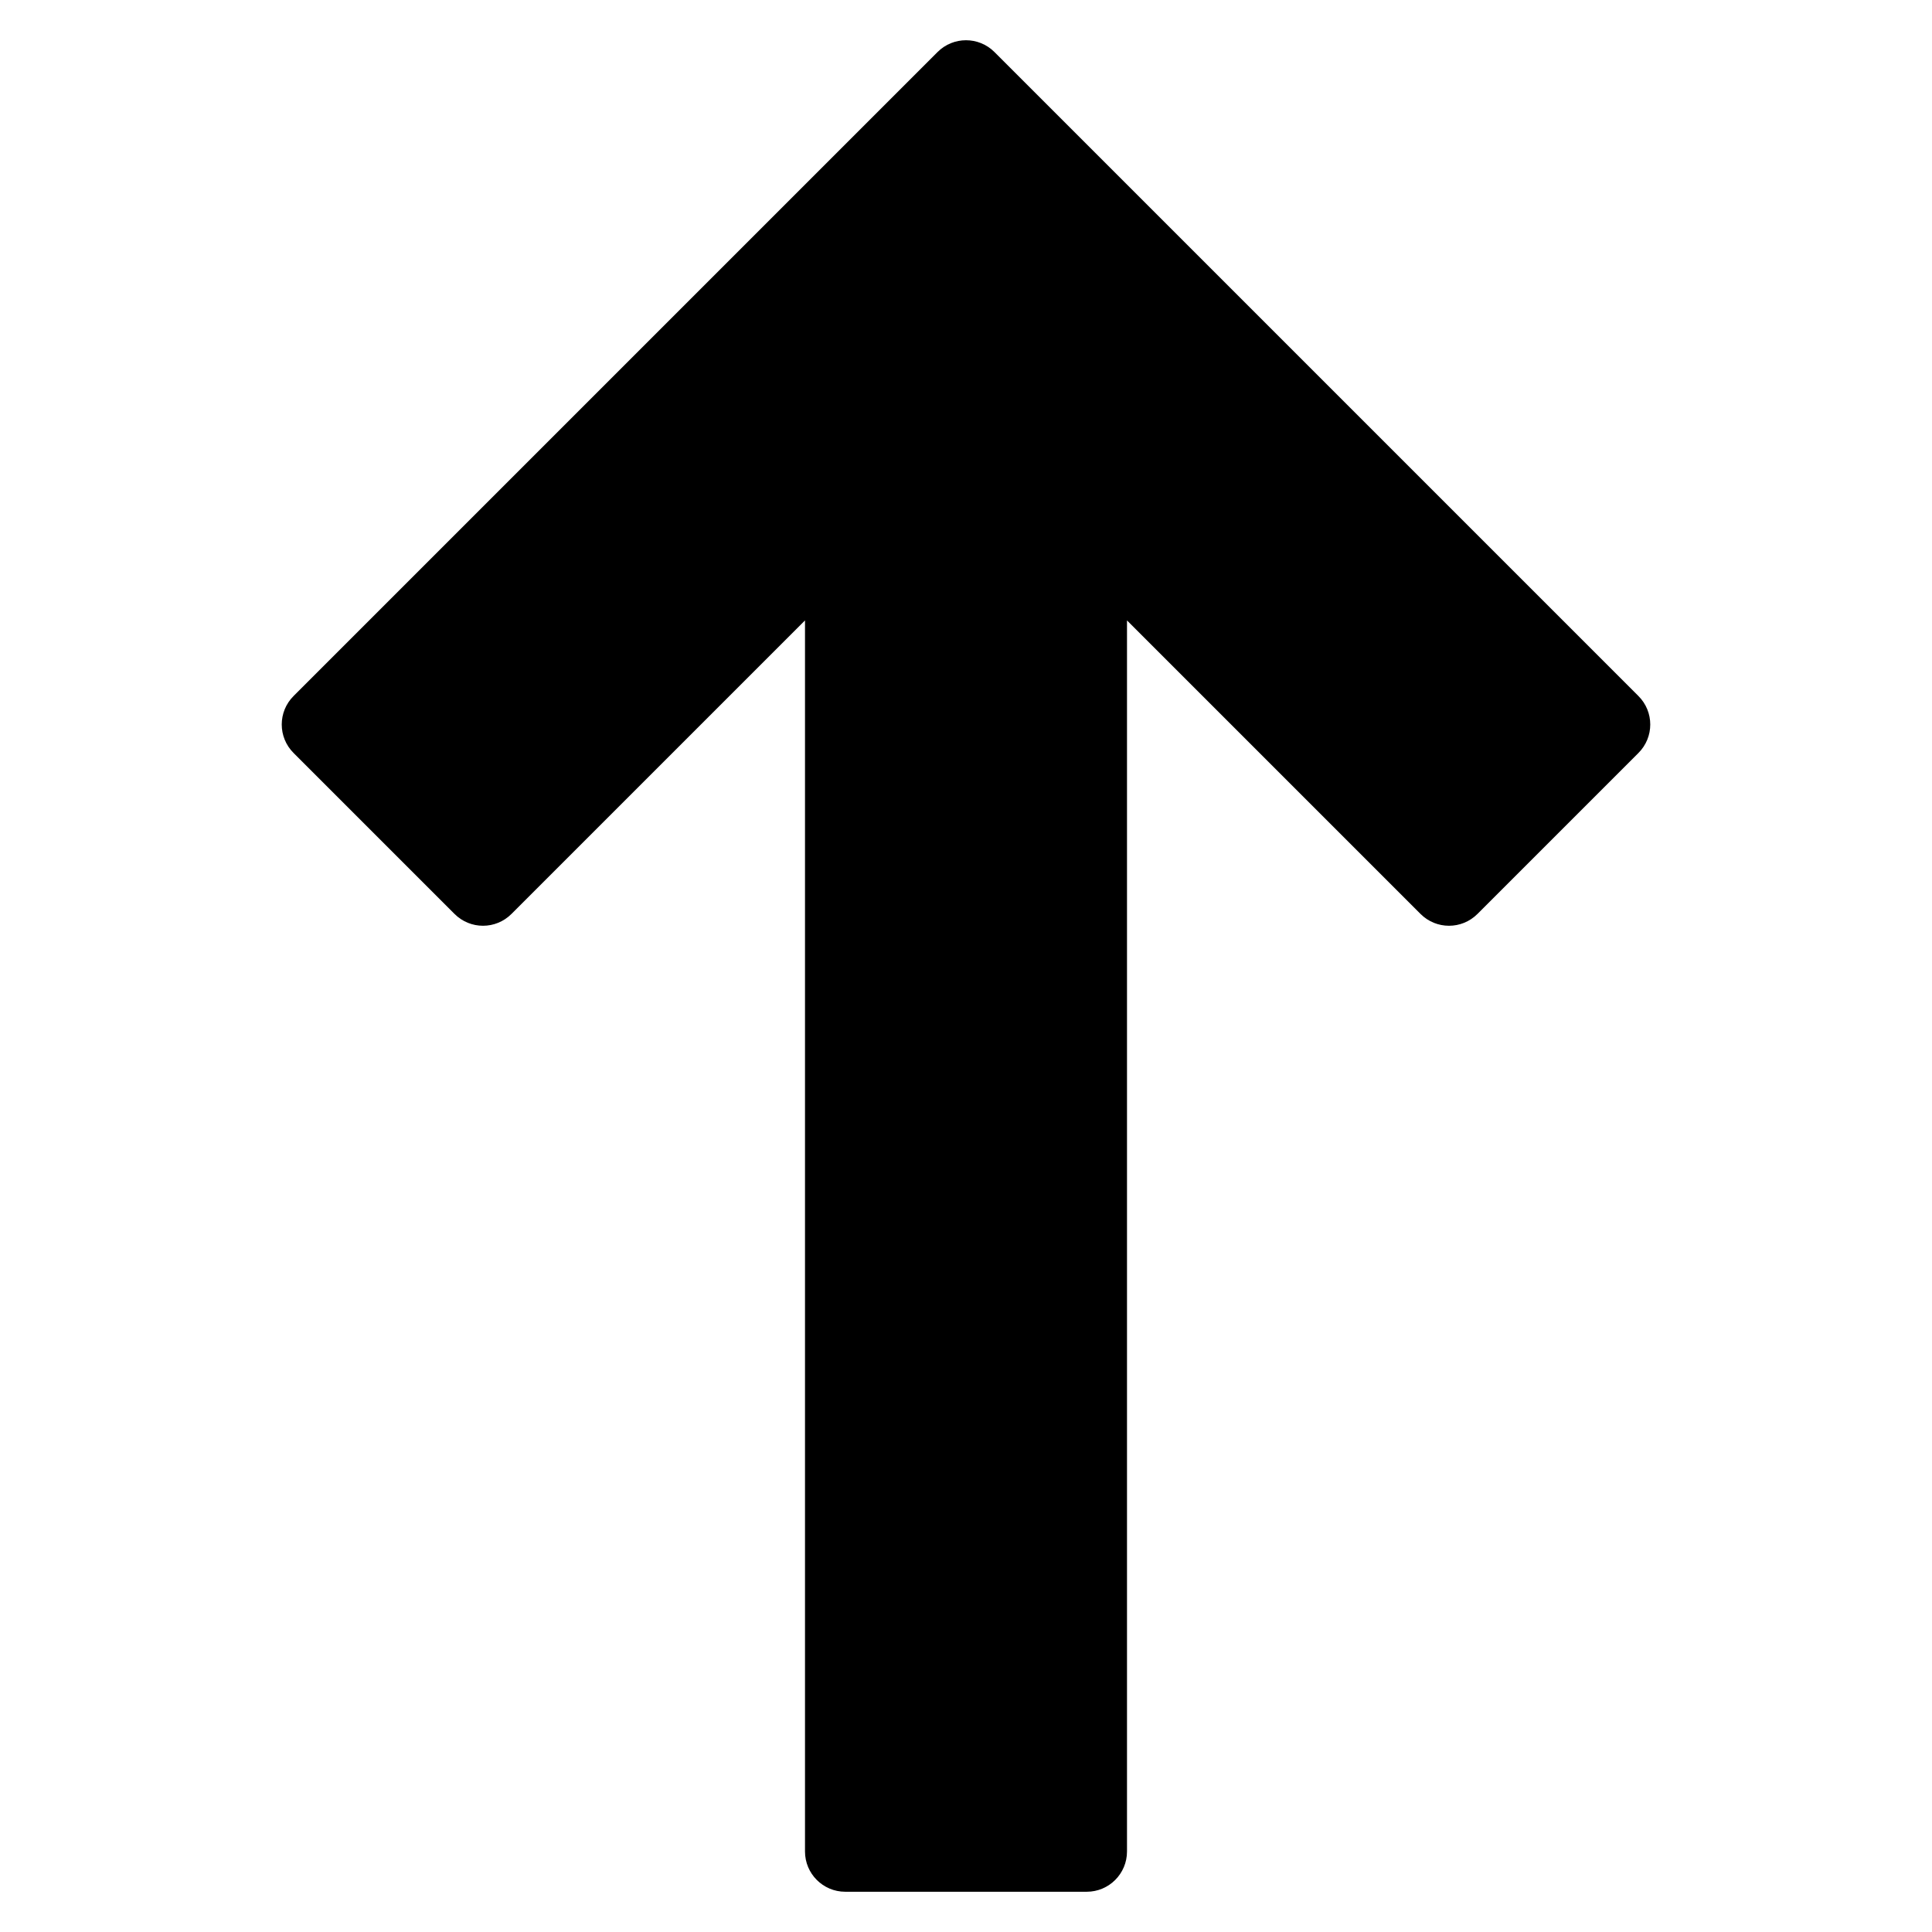 <?xml version="1.0" encoding="utf-8"?>
<!-- Generator: Adobe Illustrator 19.2.1, SVG Export Plug-In . SVG Version: 6.00 Build 0)  -->
<!DOCTYPE svg PUBLIC "-//W3C//DTD SVG 1.1//EN" "http://www.w3.org/Graphics/SVG/1.1/DTD/svg11.dtd">
<svg version="1.1" id="Layer_1" xmlns="http://www.w3.org/2000/svg" xmlns:xlink="http://www.w3.org/1999/xlink" x="0px" y="0px"
	 width="48px" height="48px" viewBox="0 0 48 48" enable-background="new 0 0 48 48" xml:space="preserve">
<path d="M24.707,1.293c-0.391-0.391-1.023-0.391-1.414,0l-16,16c-0.391,0.391-0.391,1.023,0,1.414l4,4
	c0.391,0.391,1.023,0.391,1.414,0L20,15.414V46c0,0.552,0.448,1,1,1h6c0.552,0,1-0.448,1-1V15.414l7.293,7.293
	c0.391,0.391,1.023,0.391,1.414,0l4-4c0.391-0.391,0.391-1.023,0-1.414L24.707,1.293z"/>
</svg>
